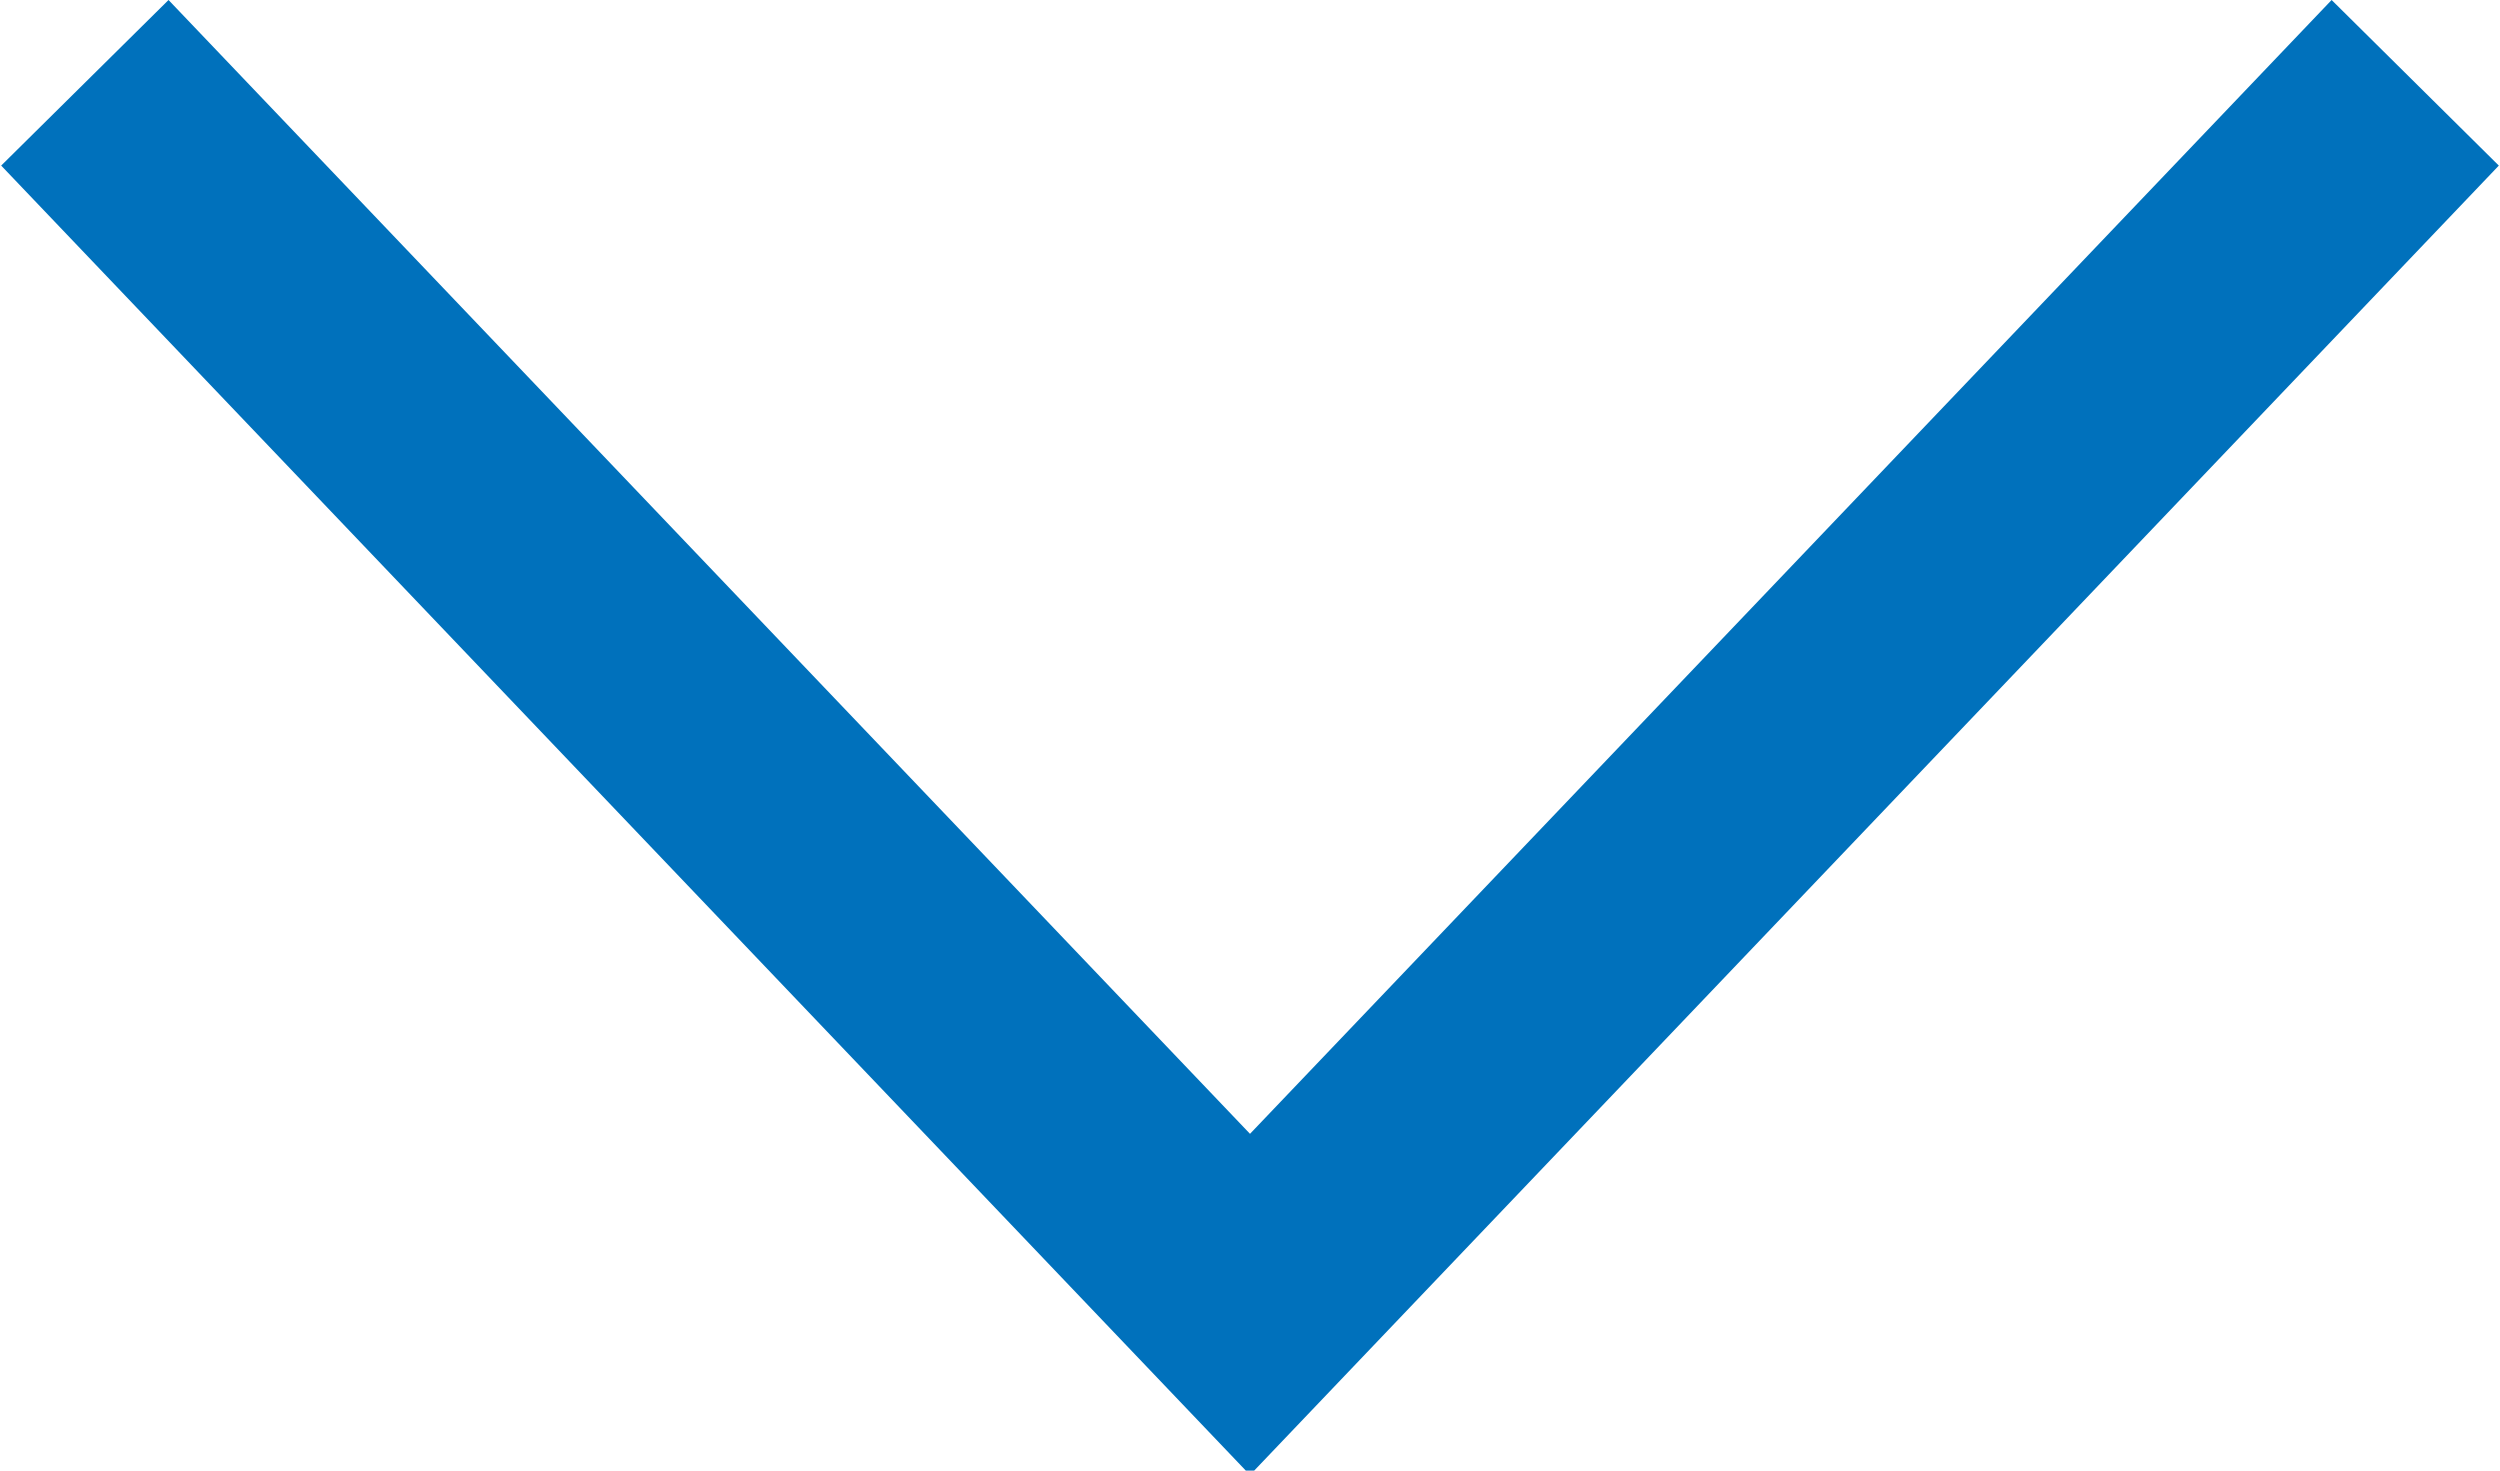 <svg xmlns="http://www.w3.org/2000/svg" xmlns:xlink="http://www.w3.org/1999/xlink" id="Layer_1" width="17" height="10" x="0" y="0" enable-background="new 0 0 17 10" version="1.1" viewBox="0 0 17 10" xml:space="preserve"><path fill="#0071BC" d="M15.855,0l1.137,1.126L8.5,10.03L0.008,1.126L1.146,0L8.5,7.71L15.855,0z"/></svg>